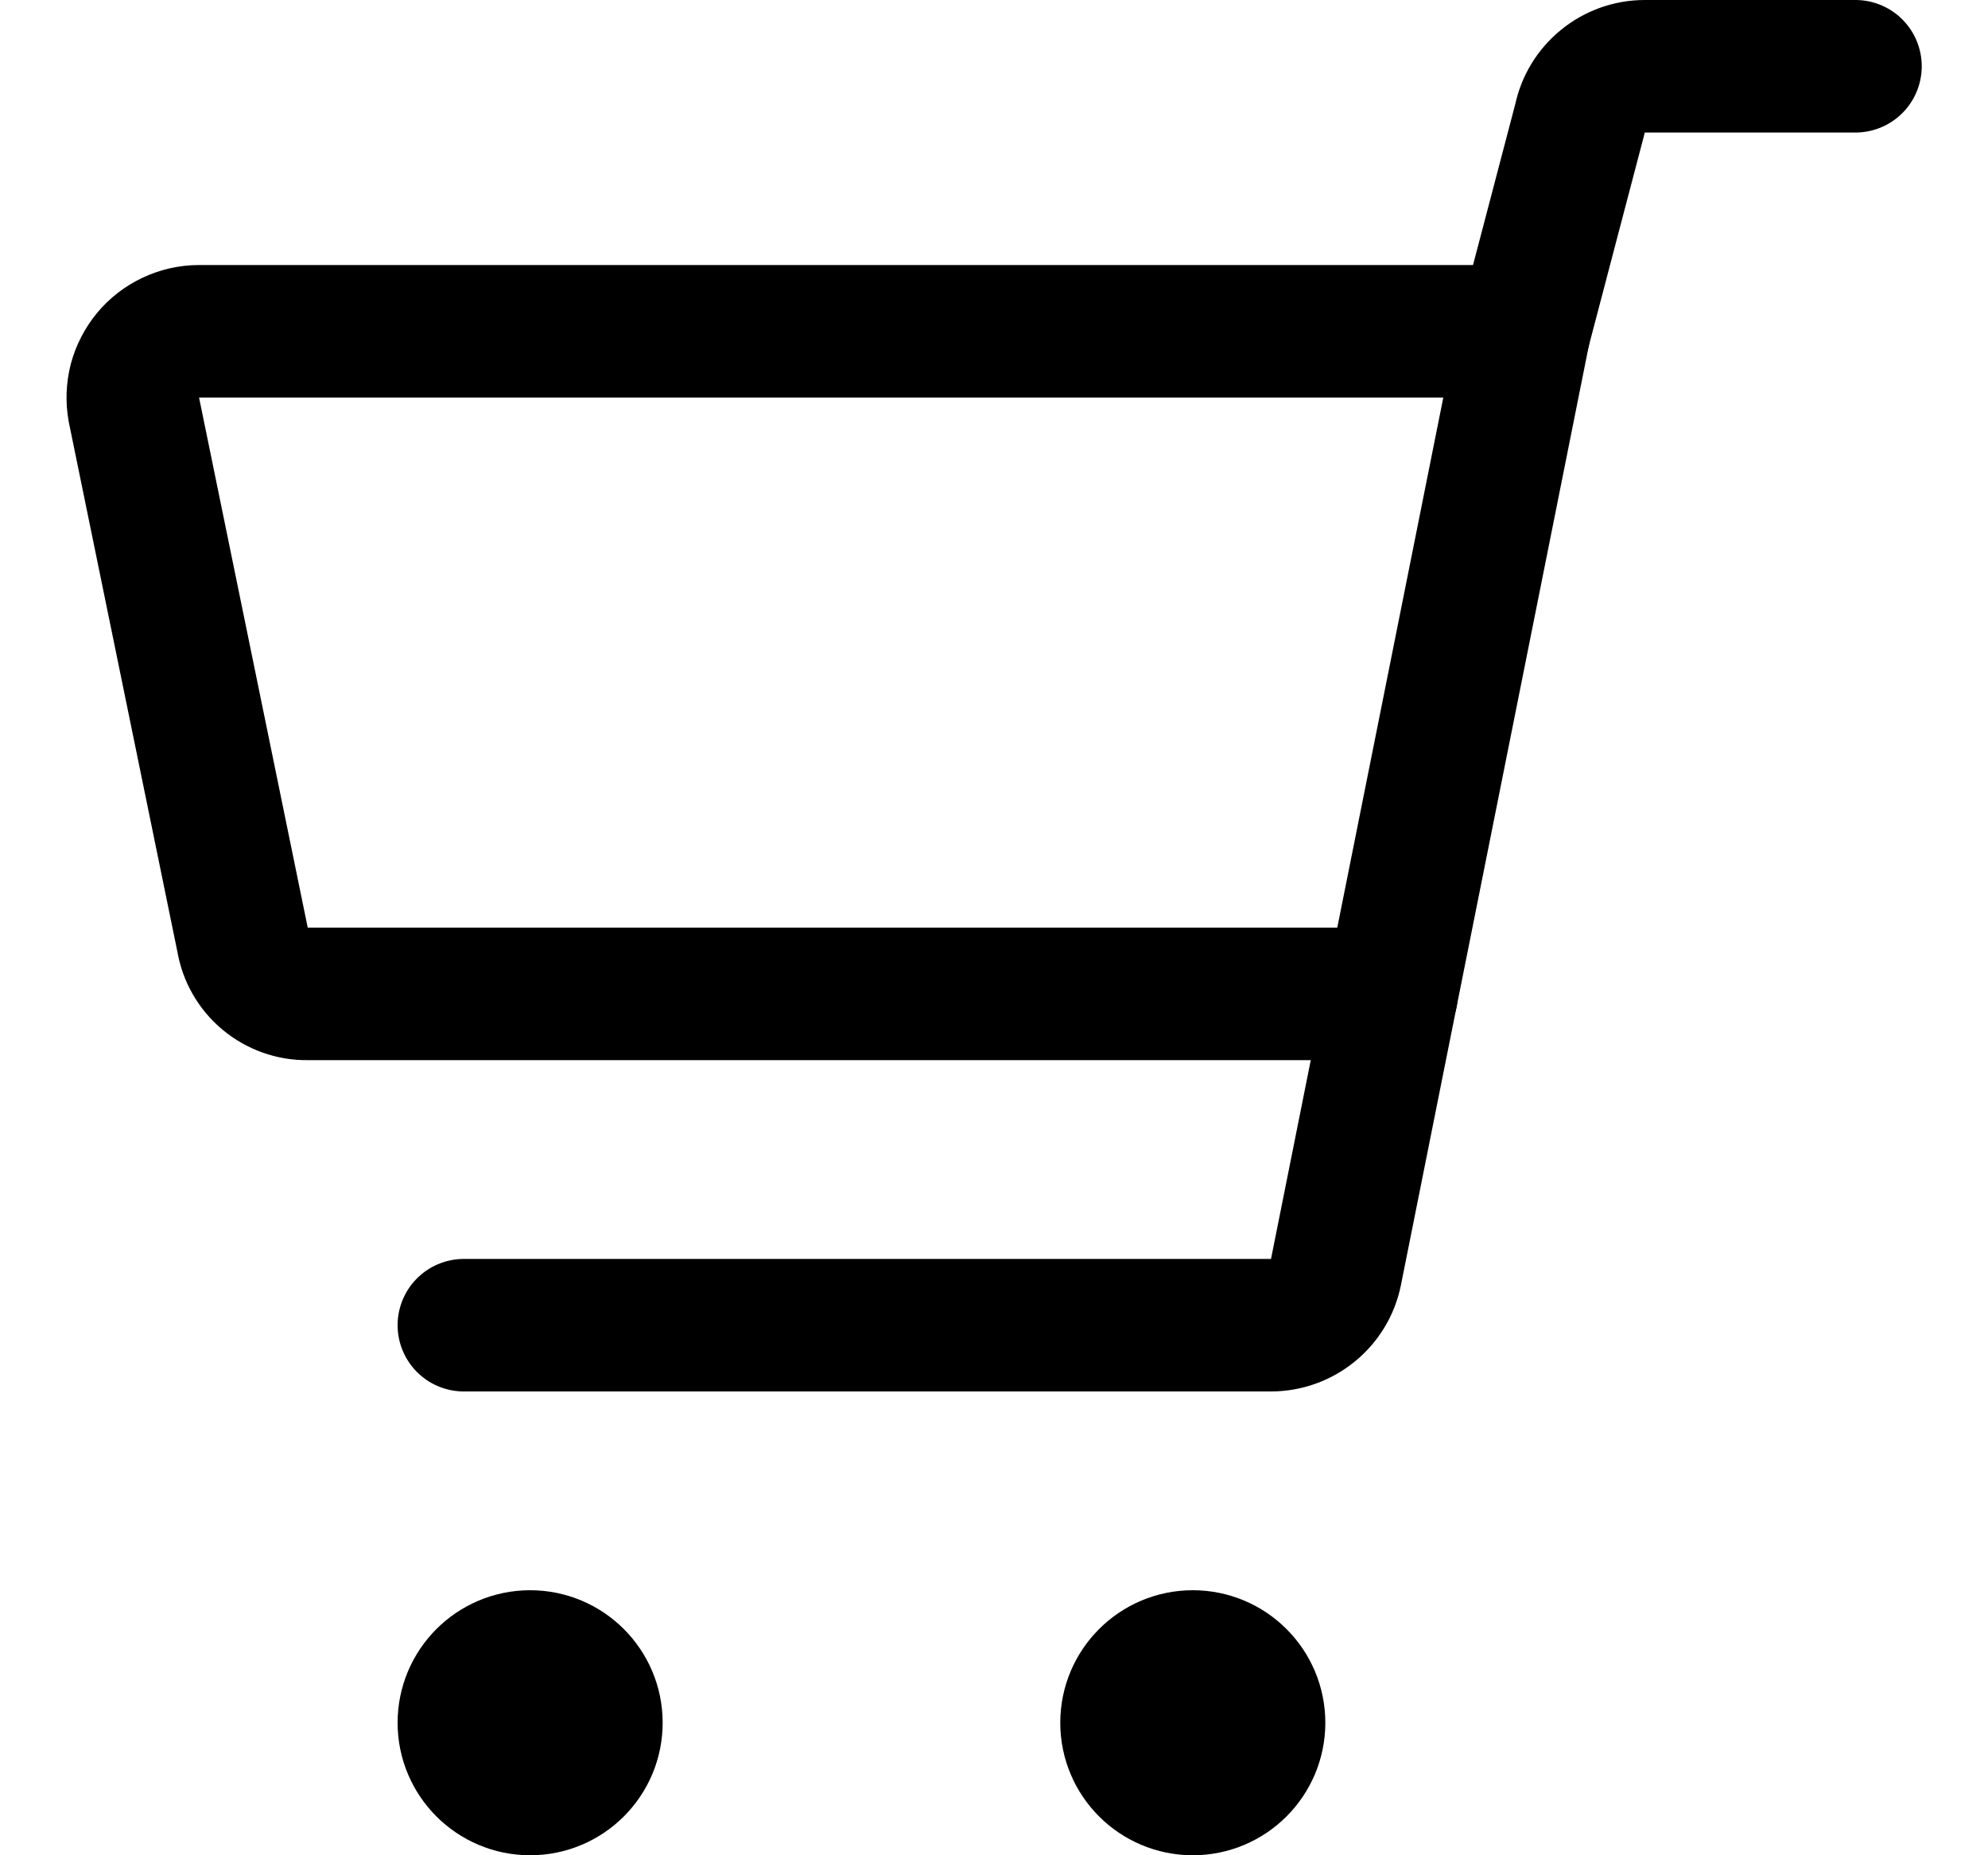 <svg width="15" height="14" viewBox="0 0 15 14" fill="none" xmlns="http://www.w3.org/2000/svg">
<g clip-path="url(#clip0_6_4589)">
<path d="M2.32 7.5H10.5L11.5 2.5H1.5C1.427 2.5 1.355 2.517 1.289 2.548C1.223 2.579 1.164 2.624 1.117 2.681C1.071 2.737 1.037 2.803 1.018 2.873C1 2.944 0.997 3.018 1.01 3.09L1.83 7.09C1.849 7.206 1.909 7.311 1.999 7.386C2.089 7.461 2.203 7.502 2.32 7.5V7.5Z" stroke="#000001" stroke-linecap="round" stroke-linejoin="round"/>
<path d="M11.5 2.5L11.92 0.9C11.943 0.787 12.004 0.686 12.094 0.613C12.183 0.54 12.295 0.5 12.41 0.5H14" stroke="#000001" stroke-linecap="round" stroke-linejoin="round"/>
<path d="M10.5 7.5L10.08 9.6C10.057 9.713 9.996 9.814 9.906 9.887C9.817 9.96 9.705 10 9.59 10H3.5" stroke="#000001" stroke-linecap="round" stroke-linejoin="round"/>
<path d="M4 13.5C4.276 13.5 4.5 13.276 4.5 13C4.5 12.724 4.276 12.5 4 12.5C3.724 12.5 3.5 12.724 3.5 13C3.5 13.276 3.724 13.5 4 13.5Z" stroke="#000001" stroke-linecap="round" stroke-linejoin="round"/>
<path d="M9 13.5C9.276 13.5 9.5 13.276 9.5 13C9.5 12.724 9.276 12.5 9 12.5C8.724 12.5 8.5 12.724 8.5 13C8.5 13.276 8.724 13.5 9 13.5Z" stroke="#000001" stroke-linecap="round" stroke-linejoin="round"/>
</g>
<defs>
<clipPath id="clip0_6_4589">
<rect width="14" height="14" fill="white" transform="translate(0.5)"/>
</clipPath>
</defs>
</svg>
